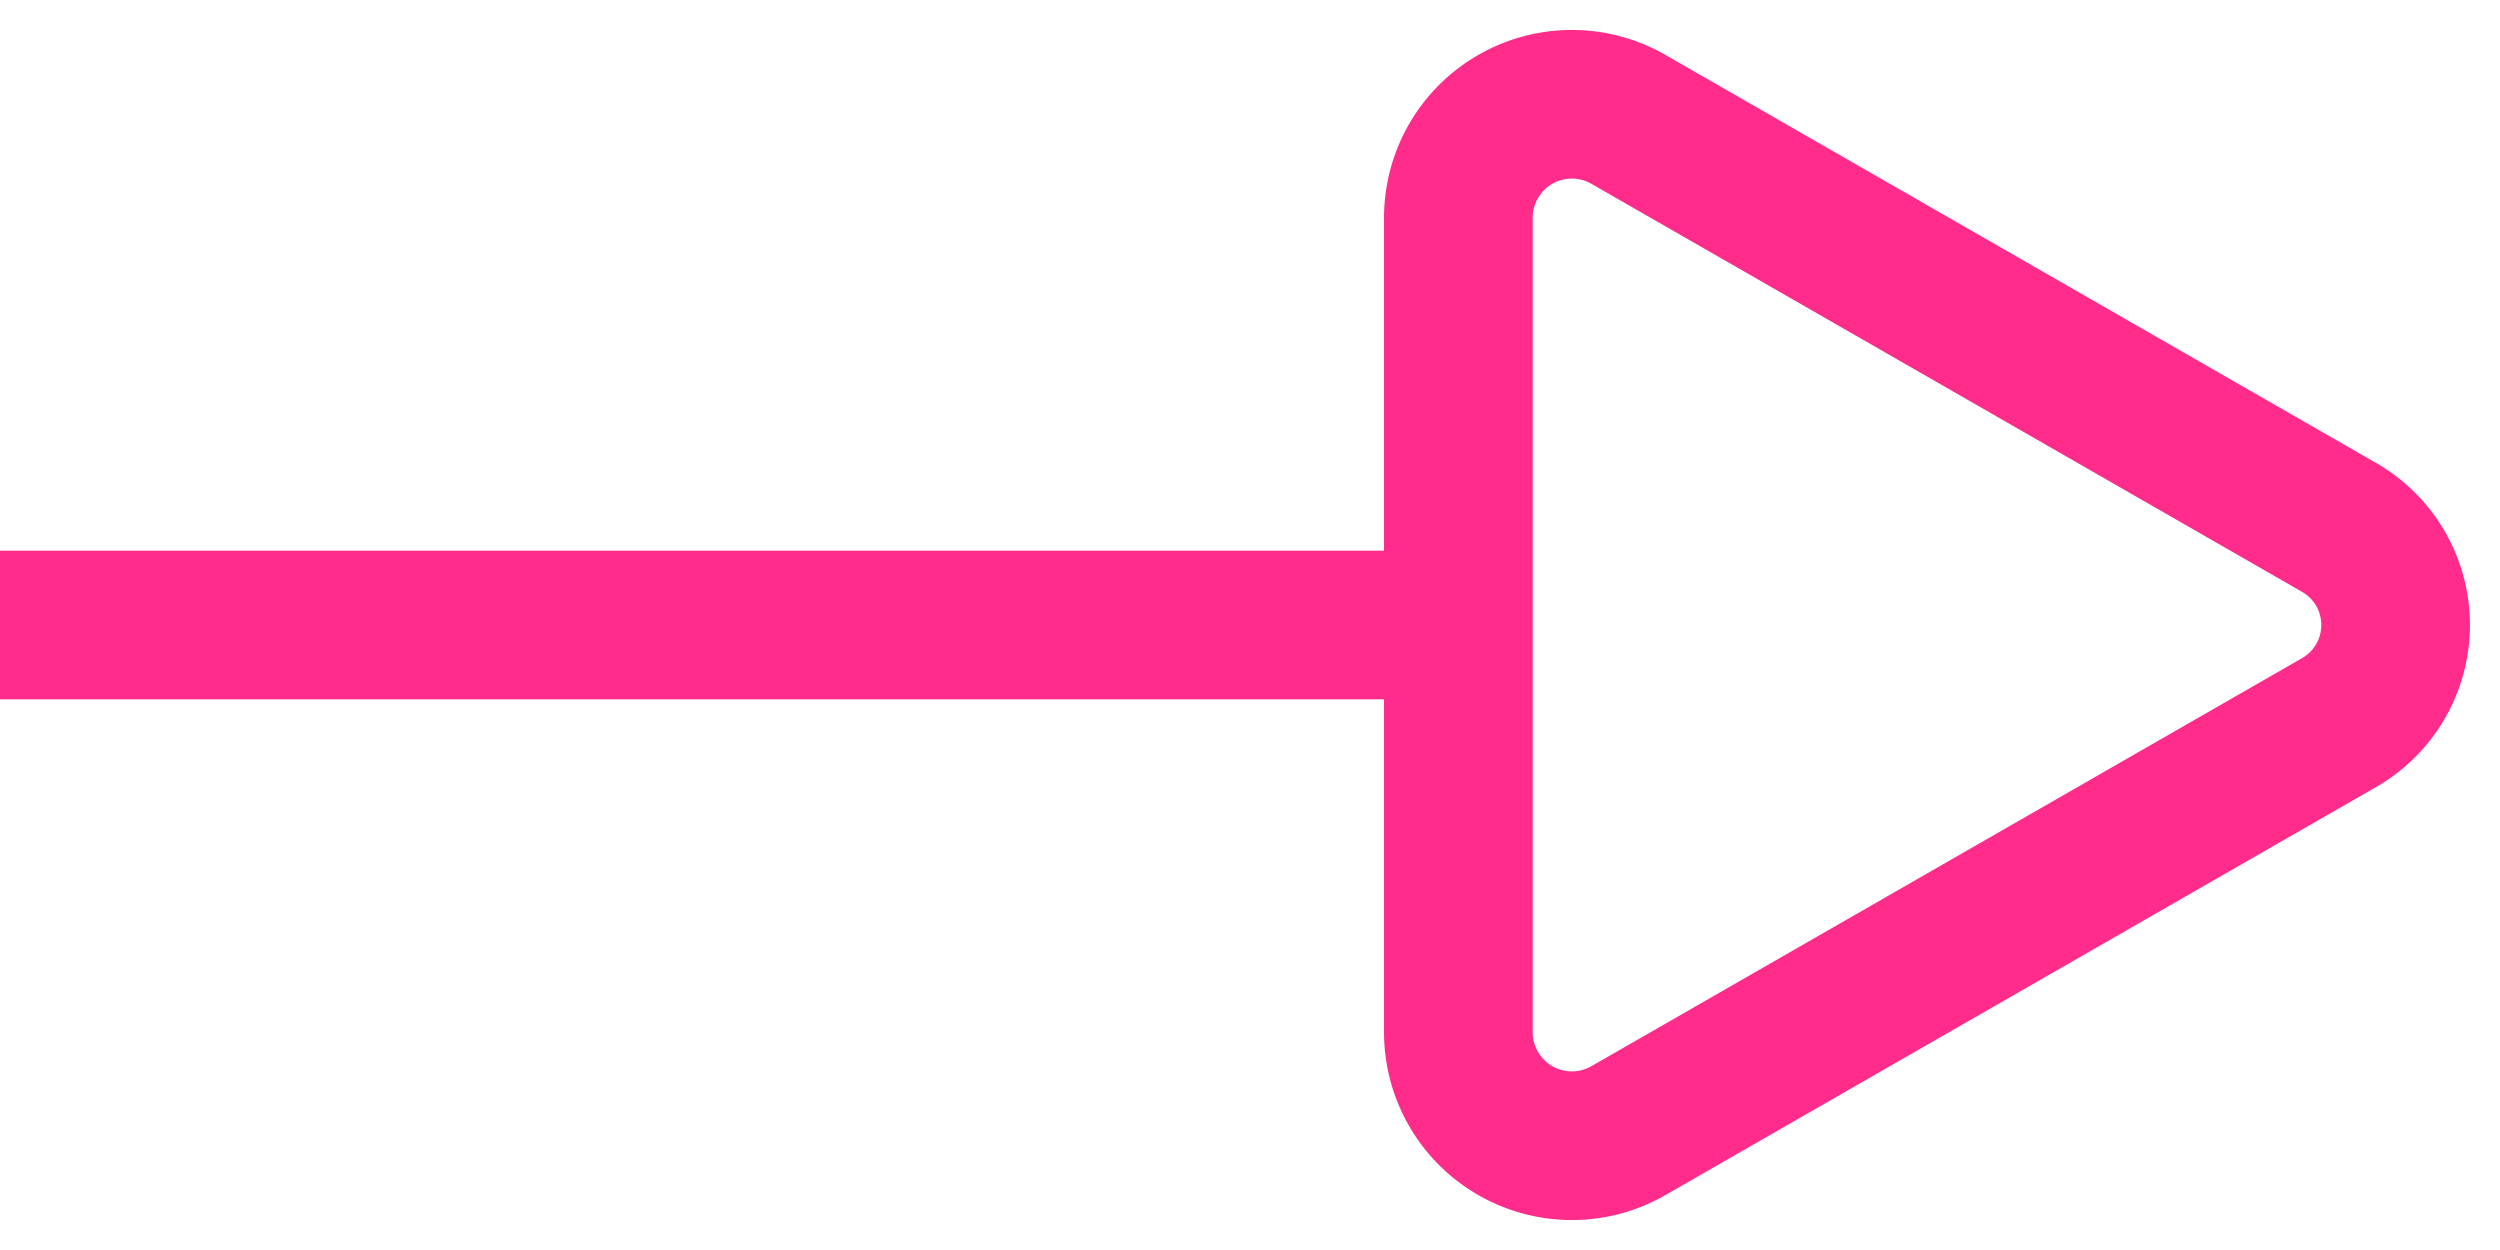 <svg width="24" height="12" xmlns="http://www.w3.org/2000/svg"><path d="M15.633 10.854l6.822-3.917a1.08 1.08 0 0 0 0-1.874l-6.822-3.917A1.09 1.09 0 0 0 14 2.084v7.832a1.09 1.09 0 0 0 1.633.938zM14 6H0" stroke="#FF2C8B" stroke-width="1.427" fill="none"/></svg>